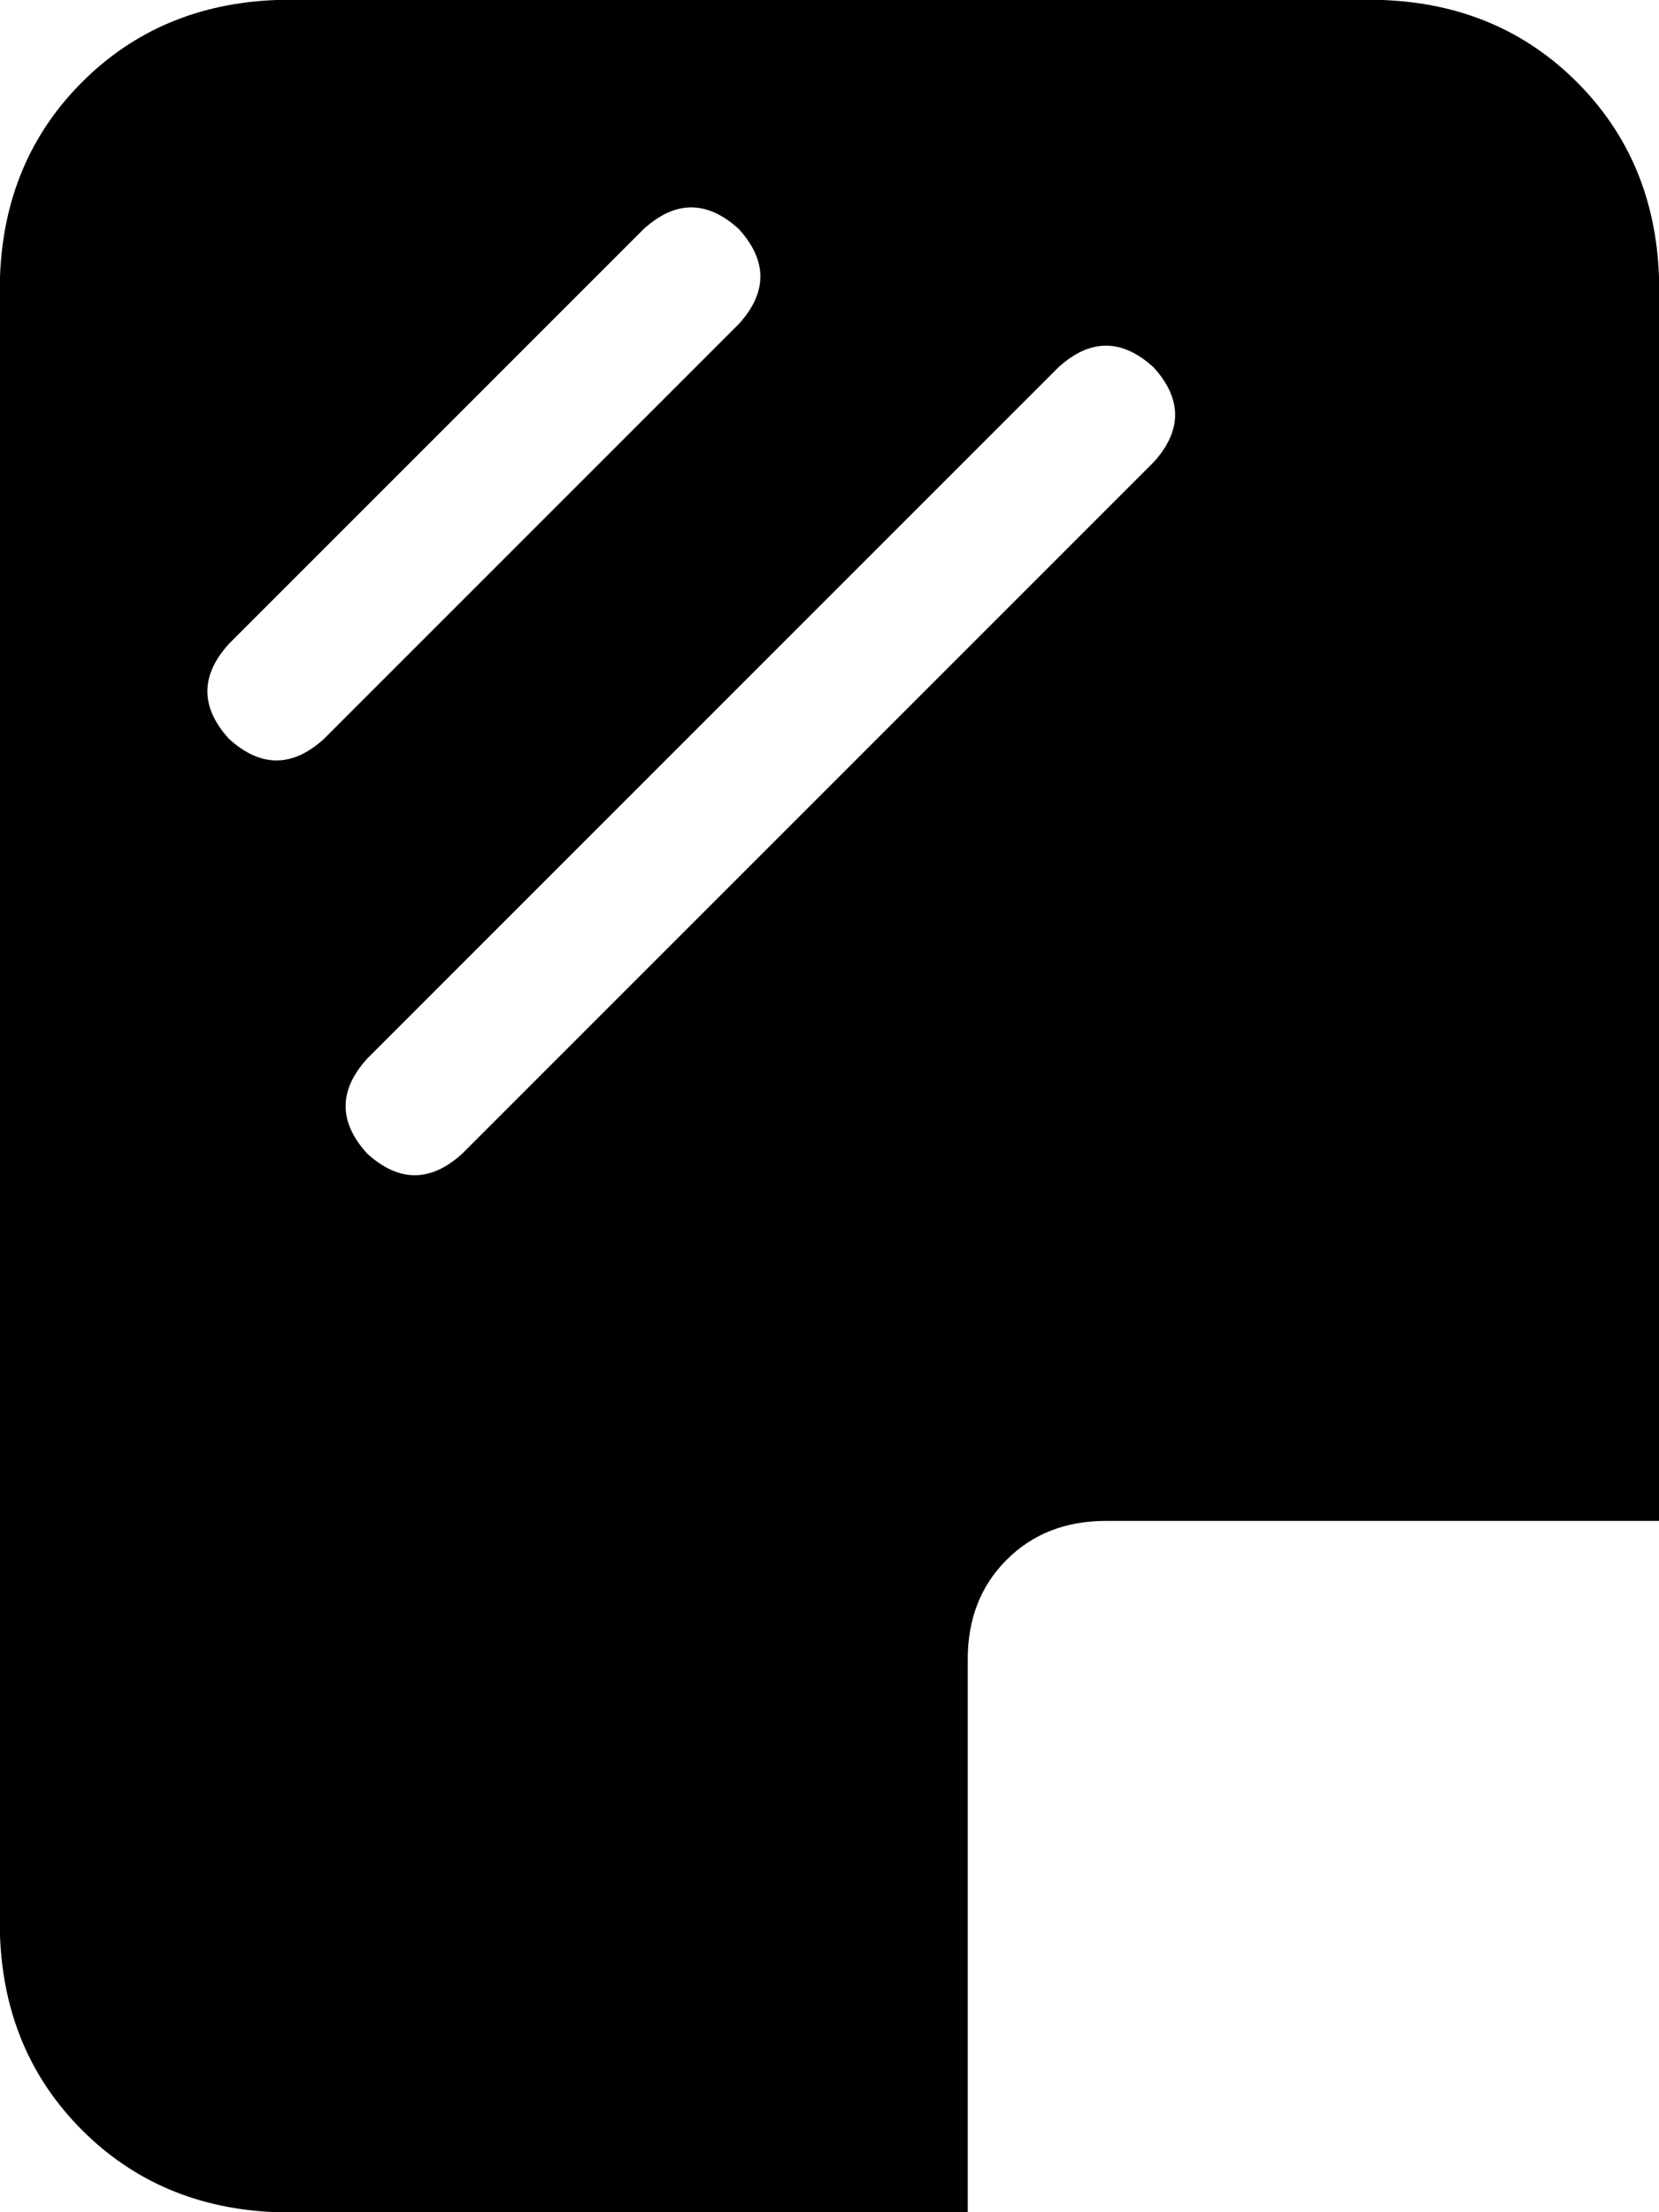 <svg xmlns="http://www.w3.org/2000/svg" viewBox="0 0 384 512">
    <path d="M 64 512 Q 37 511 19 493 L 19 493 Q 1 475 0 448 L 0 64 Q 1 37 19 19 Q 37 1 64 0 L 320 0 Q 347 1 365 19 Q 383 37 384 64 L 384 352 L 256 352 Q 242 352 233 361 Q 224 370 224 384 L 224 512 L 64 512 L 64 512 Z M 171 75 Q 181 64 171 53 Q 160 43 149 53 L 53 149 Q 43 160 53 171 Q 64 181 75 171 L 171 75 L 171 75 Z M 267 107 Q 277 96 267 85 Q 256 75 245 85 L 85 245 Q 75 256 85 267 Q 96 277 107 267 L 267 107 L 267 107 Z"/>
</svg>
